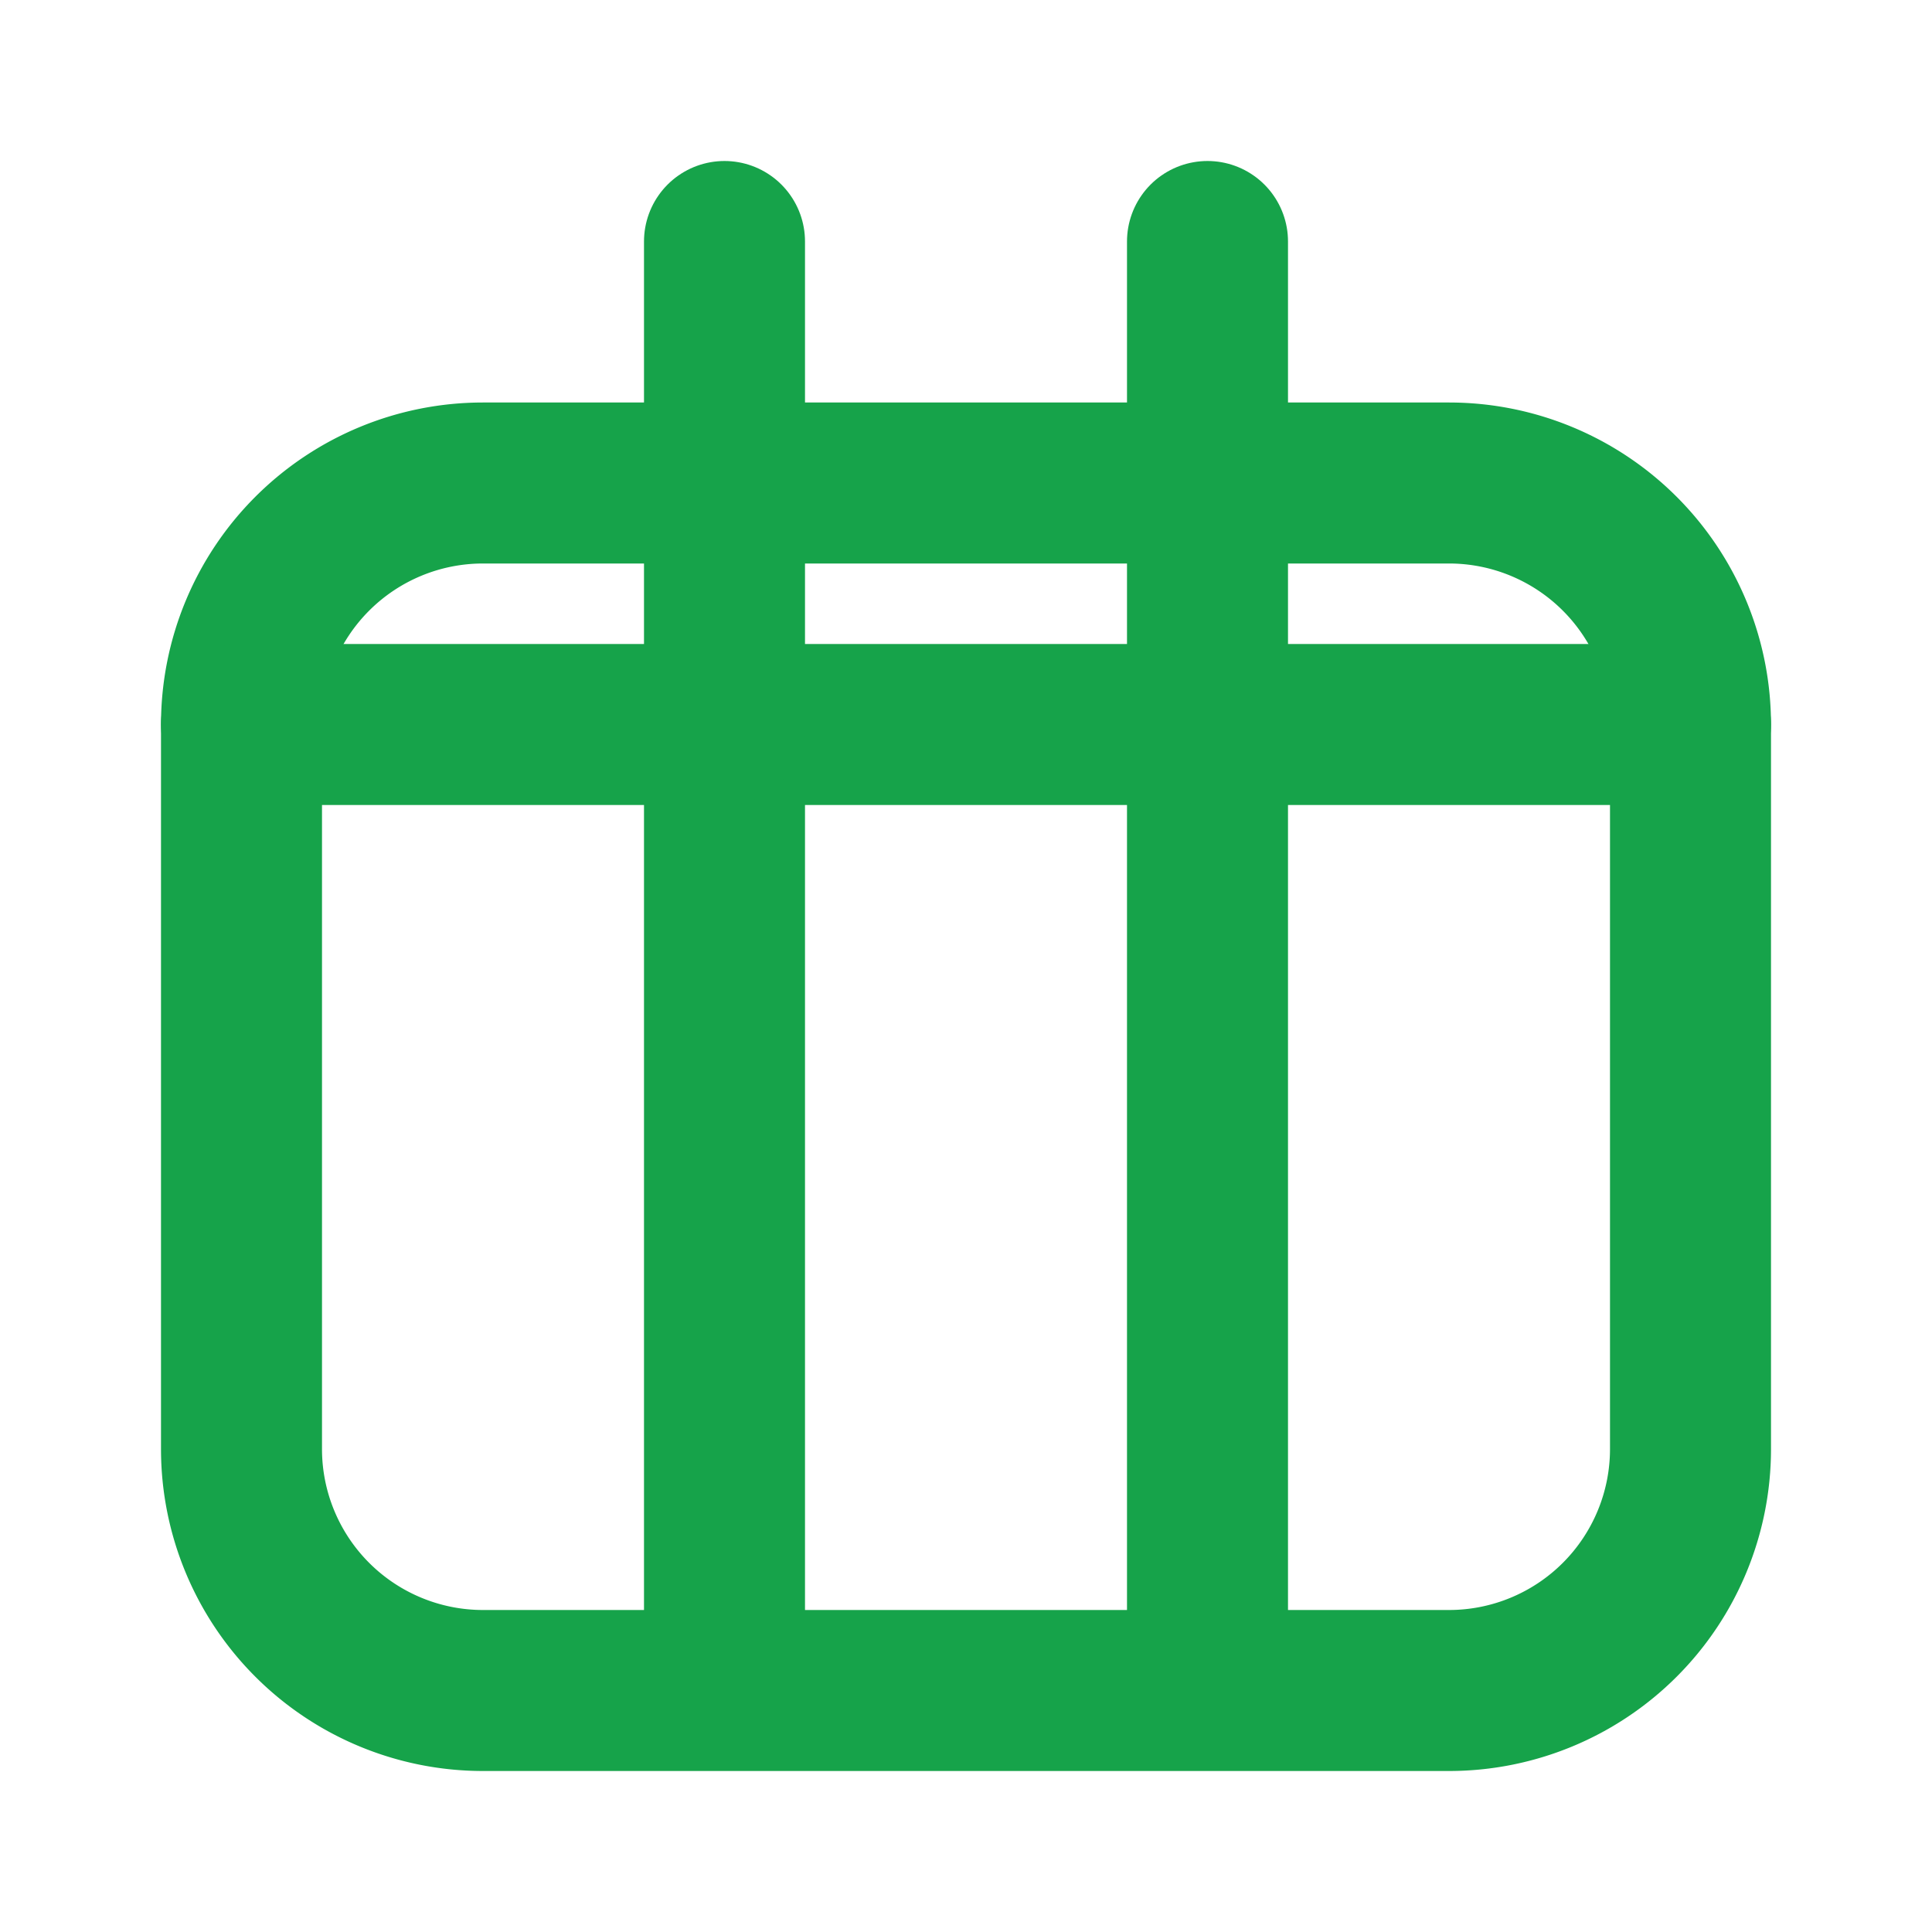<svg xmlns="http://www.w3.org/2000/svg" width="24" height="24" viewBox="0 0 24 24" fill="none" stroke="#16a34a" stroke-width="2" stroke-linecap="round" stroke-linejoin="round">
  <path d="M3 9a3 3 0 0 1 3-3h12a3 3 0 0 1 3 3v9a3 3 0 0 1-3 3H6a3 3 0 0 1-3-3V9Z"/>
  <path d="M3 9h18"/>
  <path d="M9 20V9"/>
  <path d="M15 20V9"/>
  <path d="M15 3v6"/>
  <path d="M9 3v6"/>
</svg>